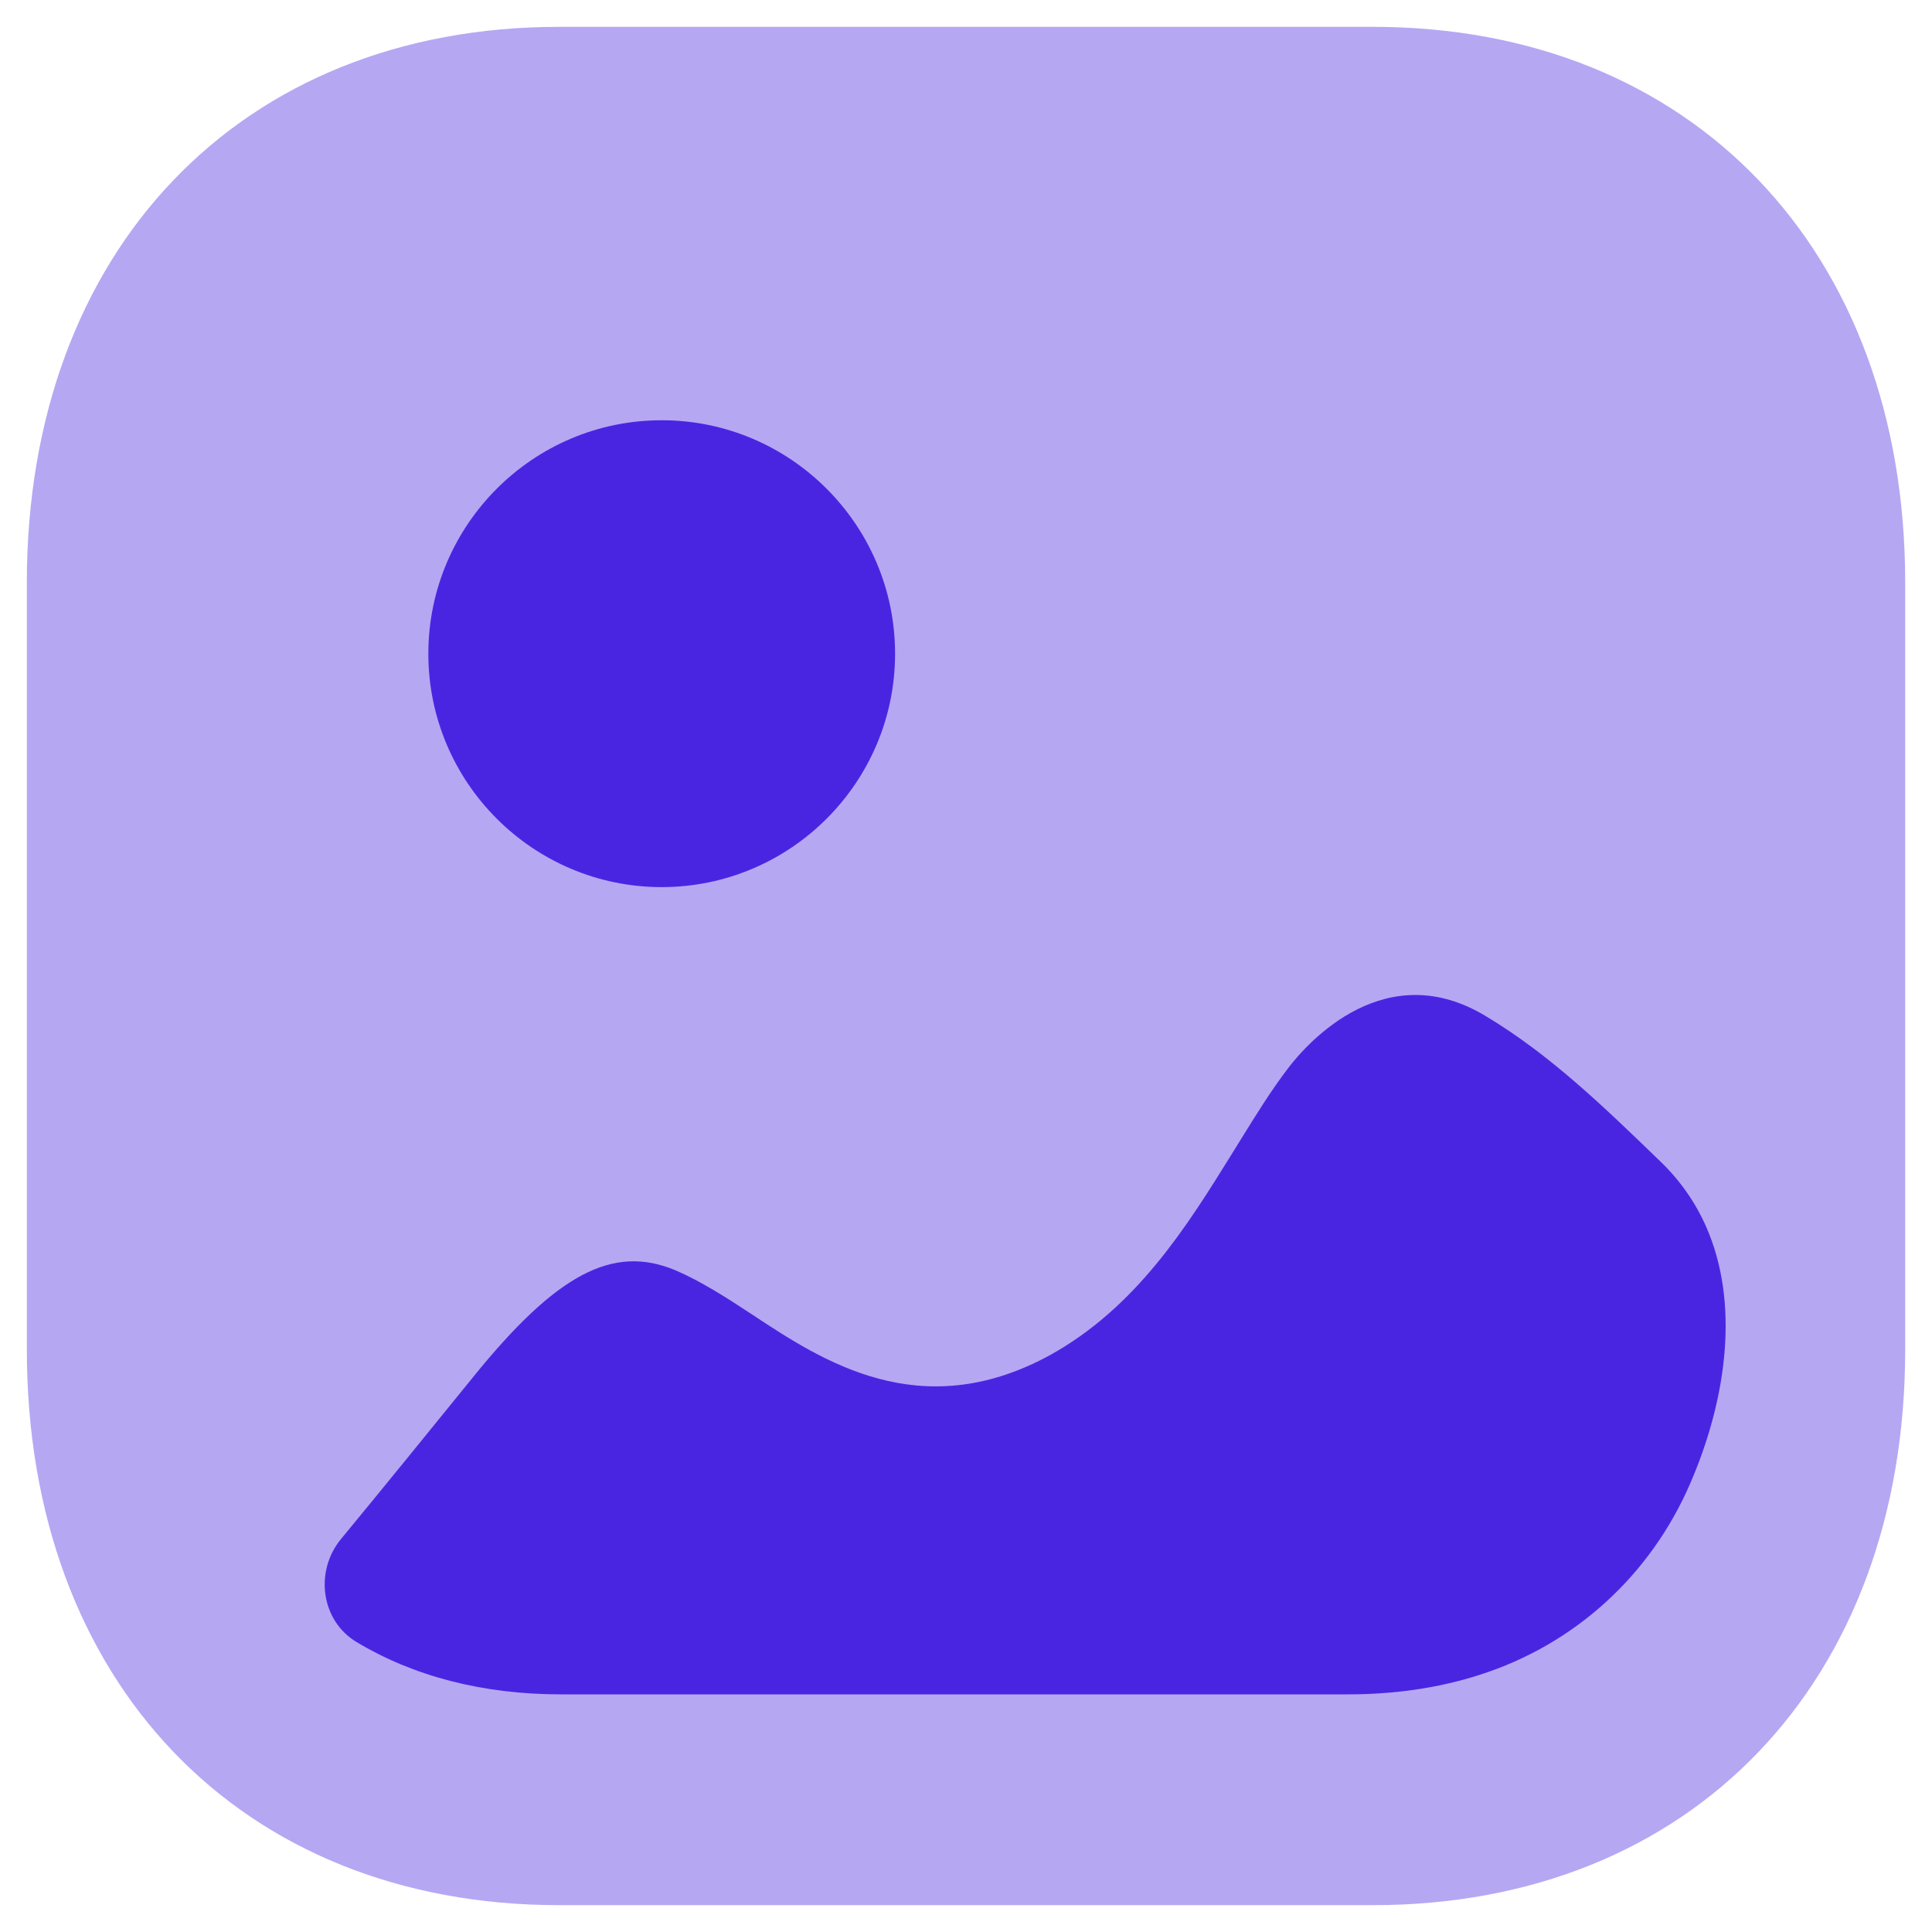 <svg width="48" height="48" viewBox="0 0 48 48" fill="none" xmlns="http://www.w3.org/2000/svg">
<path opacity="0.4" d="M34.11 47.333H13.888C5.98 47.333 0.667 41.787 0.667 33.53V14.472C0.667 6.215 5.98 0.667 13.888 0.667H34.113C42.021 0.667 47.334 6.215 47.334 14.472V33.53C47.334 41.787 42.021 47.333 34.11 47.333" fill="#4A25E1"/>
<path fill-rule="evenodd" clip-rule="evenodd" d="M22.238 16.242C22.238 19.438 19.637 22.04 16.44 22.04C13.241 22.04 10.642 19.438 10.642 16.242C10.642 13.045 13.241 10.441 16.44 10.441C19.637 10.441 22.238 13.045 22.238 16.242ZM41.267 28.871C41.811 29.398 42.201 30 42.458 30.642C43.234 32.583 42.831 34.917 42 36.839C41.016 39.128 39.13 40.857 36.755 41.613C35.7 41.952 34.594 42.096 33.49 42.096H13.935C11.989 42.096 10.267 41.644 8.855 40.794C7.971 40.262 7.814 39.037 8.47 38.239C9.567 36.909 10.649 35.575 11.742 34.228C13.823 31.652 15.225 30.906 16.784 31.561C17.416 31.832 18.051 32.24 18.704 32.67C20.445 33.822 22.864 35.404 26.052 33.687C28.23 32.496 29.495 30.457 30.596 28.683L30.618 28.647C30.692 28.528 30.766 28.41 30.839 28.291C31.213 27.686 31.582 27.091 32 26.542C32.517 25.863 34.44 23.74 36.925 25.252C38.51 26.204 39.842 27.492 41.267 28.871Z" fill="#4A25E1"/>
</svg>
